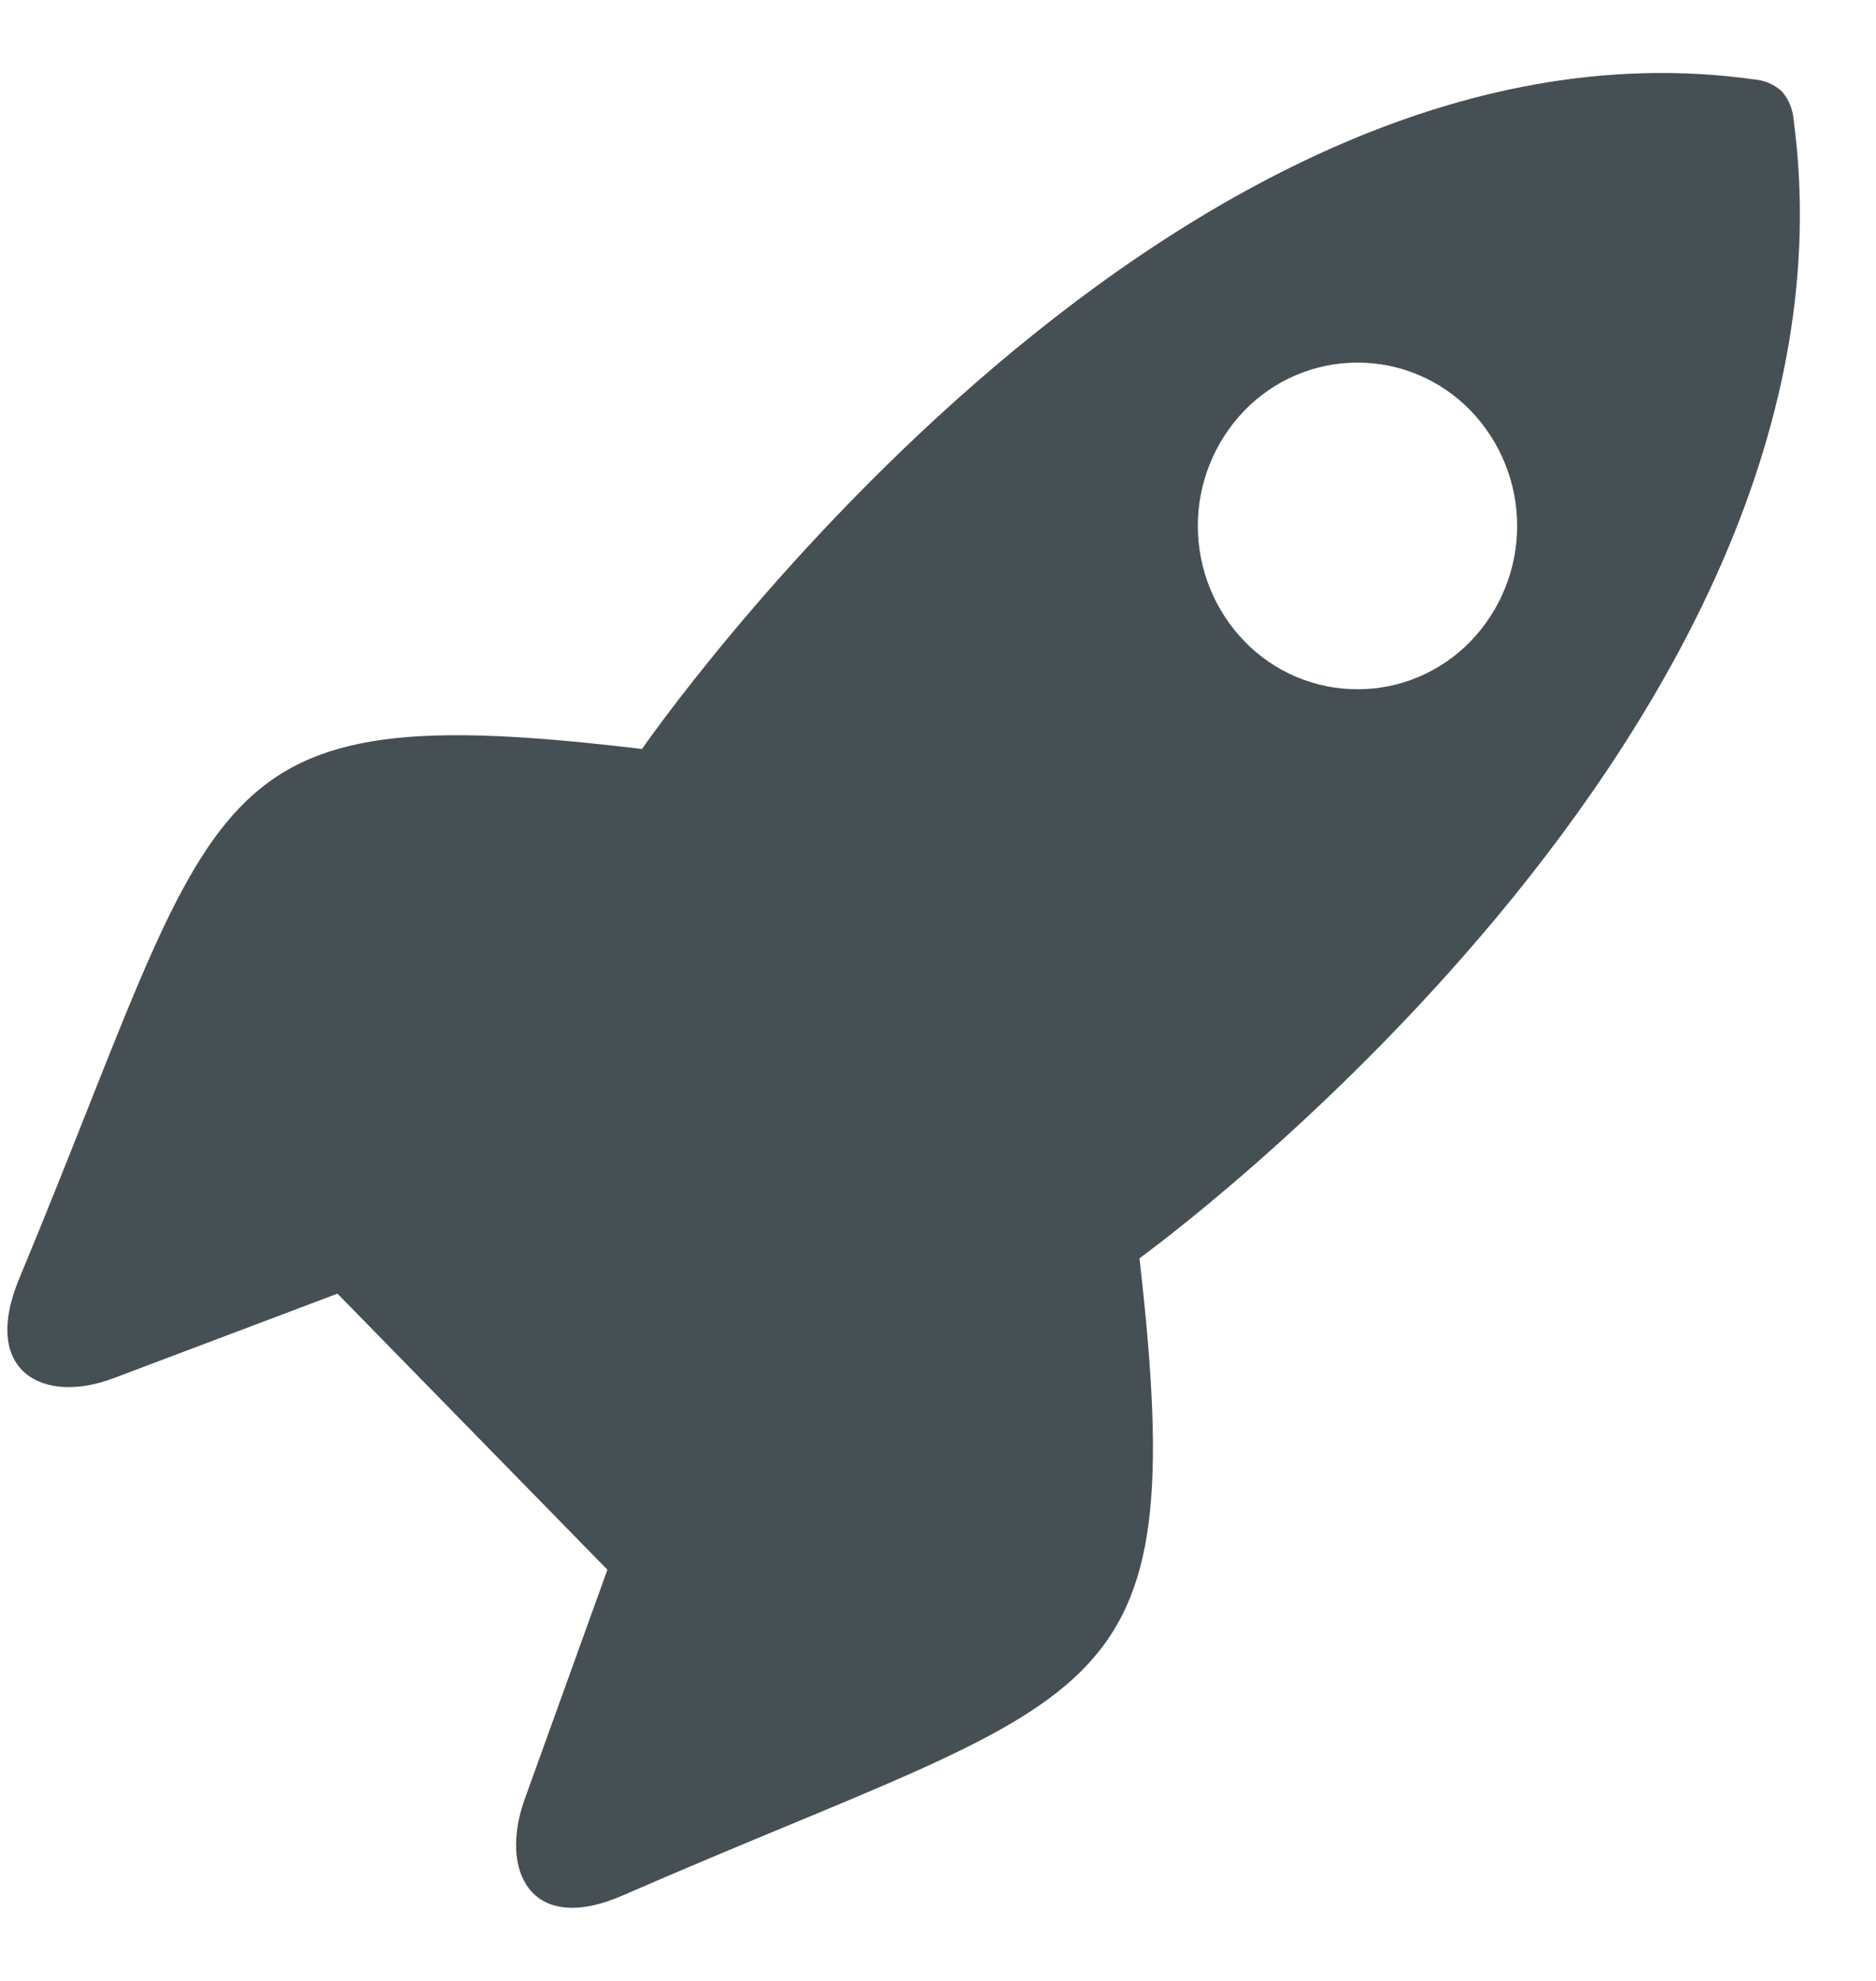 <svg width="18" height="19" viewBox="0 0 18 19" fill="none" xmlns="http://www.w3.org/2000/svg">
<path d="M10.933 12.069C10.933 12.069 17.992 6.975 17.209 1.145C17.201 1.046 17.162 0.952 17.097 0.877C17.025 0.81 16.932 0.77 16.834 0.762C11.137 -0.039 6.16 7.184 6.16 7.184C1.842 6.667 2.156 7.528 0.186 12.26C-0.191 13.162 0.42 13.473 1.09 13.219L3.238 12.408L5.828 15.056L5.035 17.255C4.787 17.941 5.09 18.566 5.973 18.181C10.597 16.165 11.439 16.487 10.933 12.069ZM11.942 6.153C11.654 5.856 11.493 5.458 11.493 5.044C11.493 4.631 11.654 4.233 11.942 3.936C12.083 3.791 12.251 3.676 12.437 3.597C12.623 3.518 12.823 3.478 13.025 3.478C13.227 3.478 13.427 3.518 13.613 3.597C13.799 3.676 13.967 3.791 14.108 3.936C14.396 4.233 14.557 4.631 14.557 5.044C14.557 5.458 14.396 5.856 14.108 6.153C13.967 6.298 13.799 6.413 13.613 6.492C13.427 6.571 13.227 6.611 13.025 6.611C12.823 6.611 12.623 6.571 12.437 6.492C12.251 6.413 12.083 6.298 11.942 6.153Z" fill="#464F54"/>
</svg>
